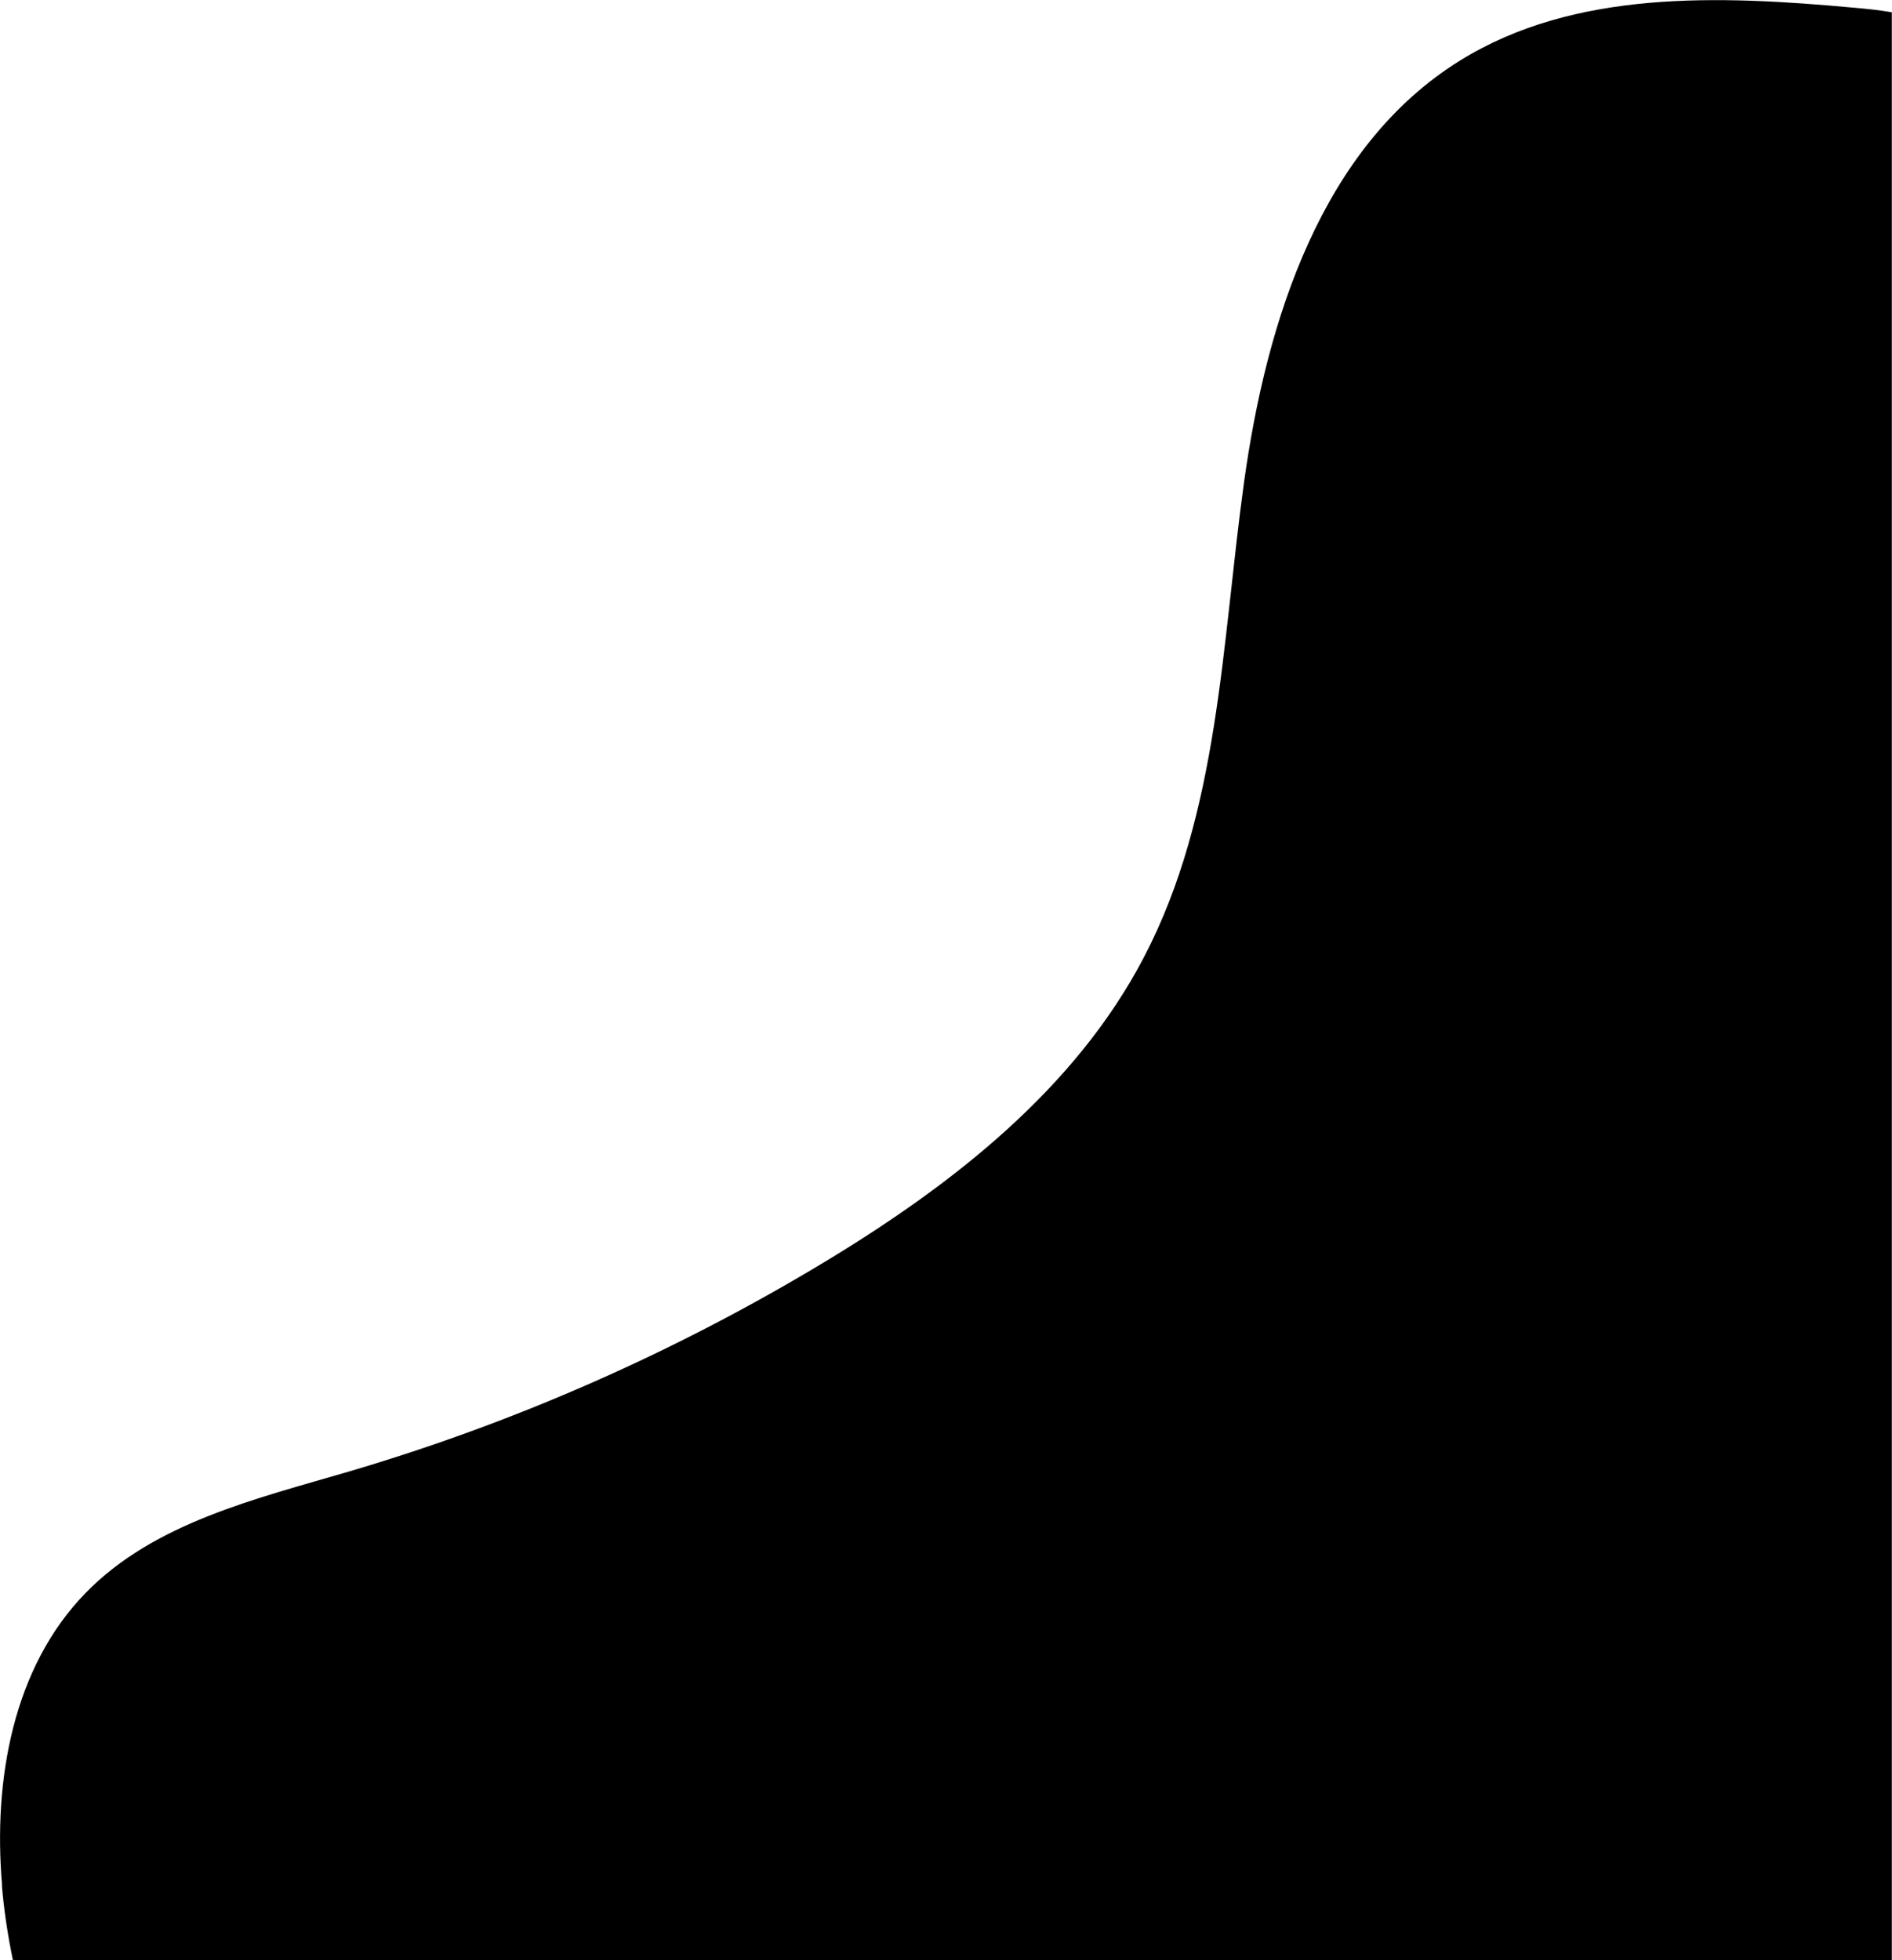 <svg xmlns="http://www.w3.org/2000/svg" xml:space="preserve" width="19.698mm" height="20.411mm" version="1.1" viewBox="0 0 102.06 105.75">
 <g id="Layer_x0020_1">
  <path id="Path_12094"  d="M0.11 101.67c-0.48,-5.62 0.58,-11.72 4.52,-15.75 3.69,-3.78 9.16,-5.06 14.23,-6.55 9.02,-2.66 17.7,-6.5 25.73,-11.36 6.83,-4.14 13.41,-9.28 17.11,-16.36 4.08,-7.8 4.2,-16.95 5.41,-25.66 1.21,-8.71 4.17,-18.08 11.64,-22.72 6.18,-3.84 13.98,-3.52 21.22,-2.86 0.69,0.06 1.39,0.13 2.08,0.25l0 105.1 -101.35 0c-0.28,-1.35 -0.49,-2.72 -0.6,-4.08l-0 0z" data-name="Path 12094" />
 </g>
</svg>
